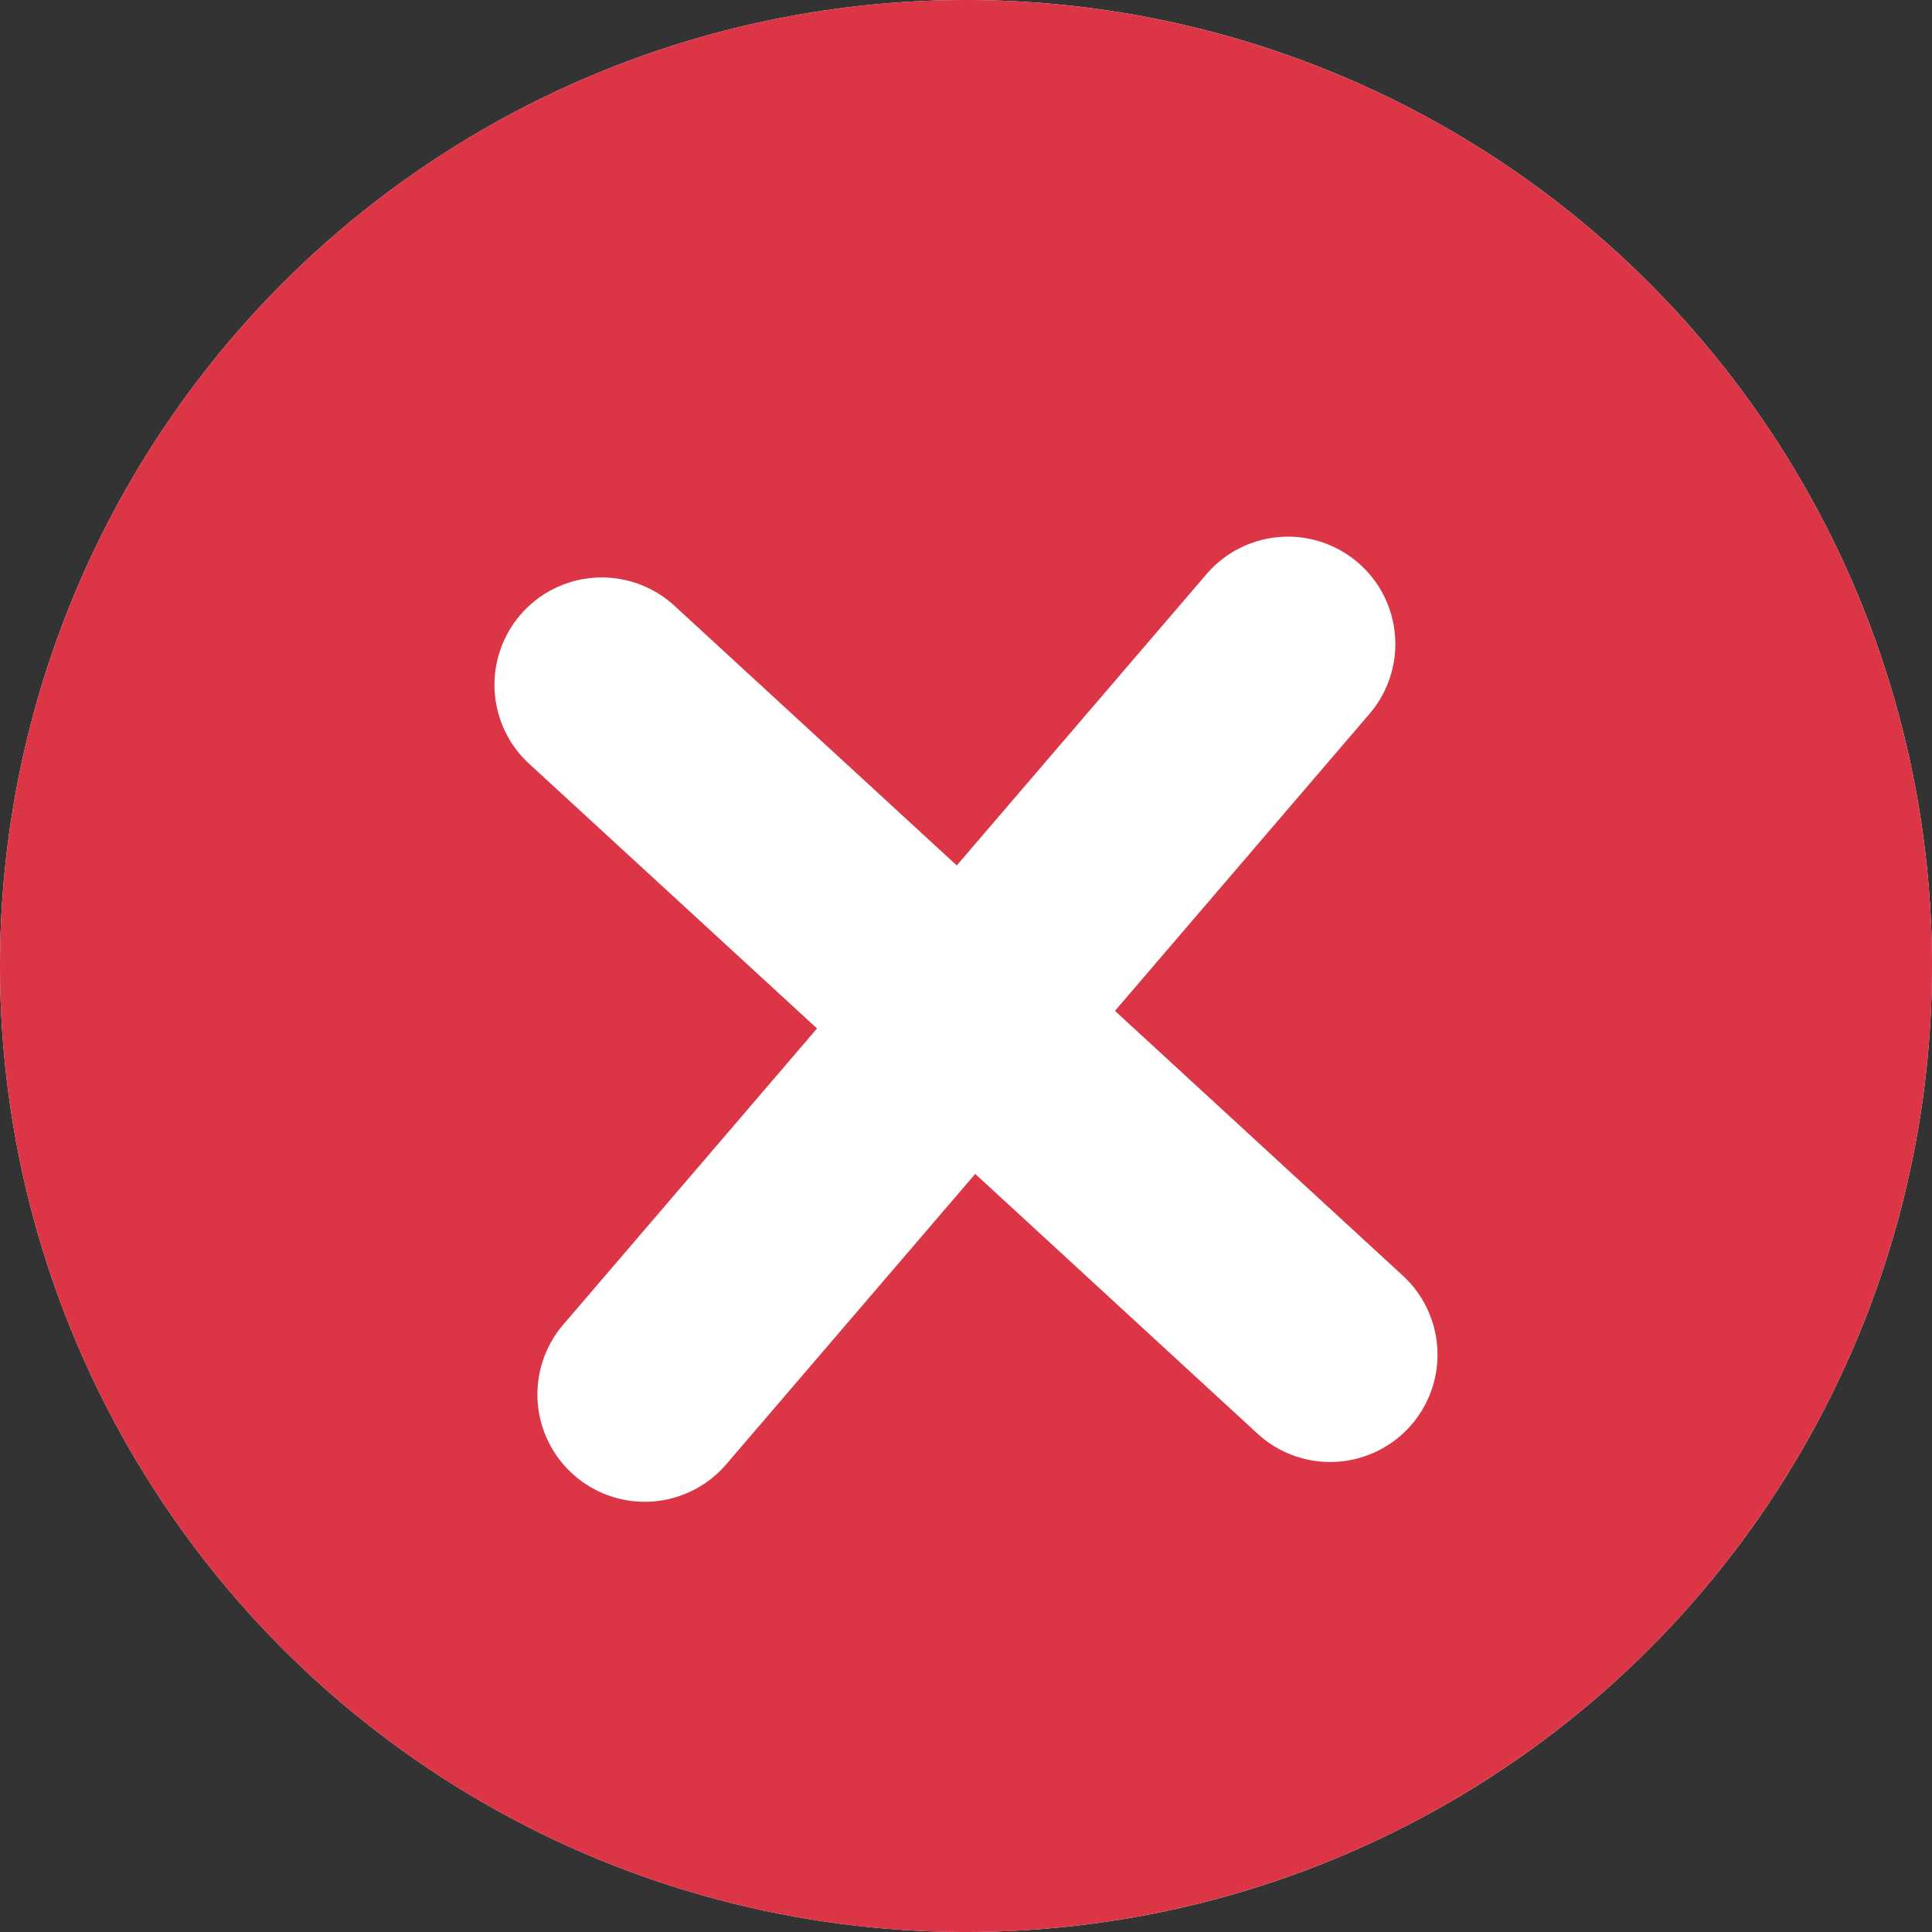 <svg width="18" height="18" fill="none" xmlns="http://www.w3.org/2000/svg"><rect width="100%" height="100%" fill="#333333" stroke="none"/><circle cx="9" cy="9" r="9" fill="#fff"/><path fill-rule="evenodd" clip-rule="evenodd" d="M18 9A9 9 0 110 9a9 9 0 0118 0zm-5.35-3.76a1 1 0 01.11 1.41l-2.372 2.768 2.682 2.467a1 1 0 11-1.354 1.472l-2.63-2.42-2.327 2.714a1 1 0 01-1.518-1.302l2.371-2.767L4.93 7.116a1 1 0 011.354-1.472l2.63 2.419 2.327-2.714a1 1 0 011.41-.108z" fill="#DC3545"/></svg>